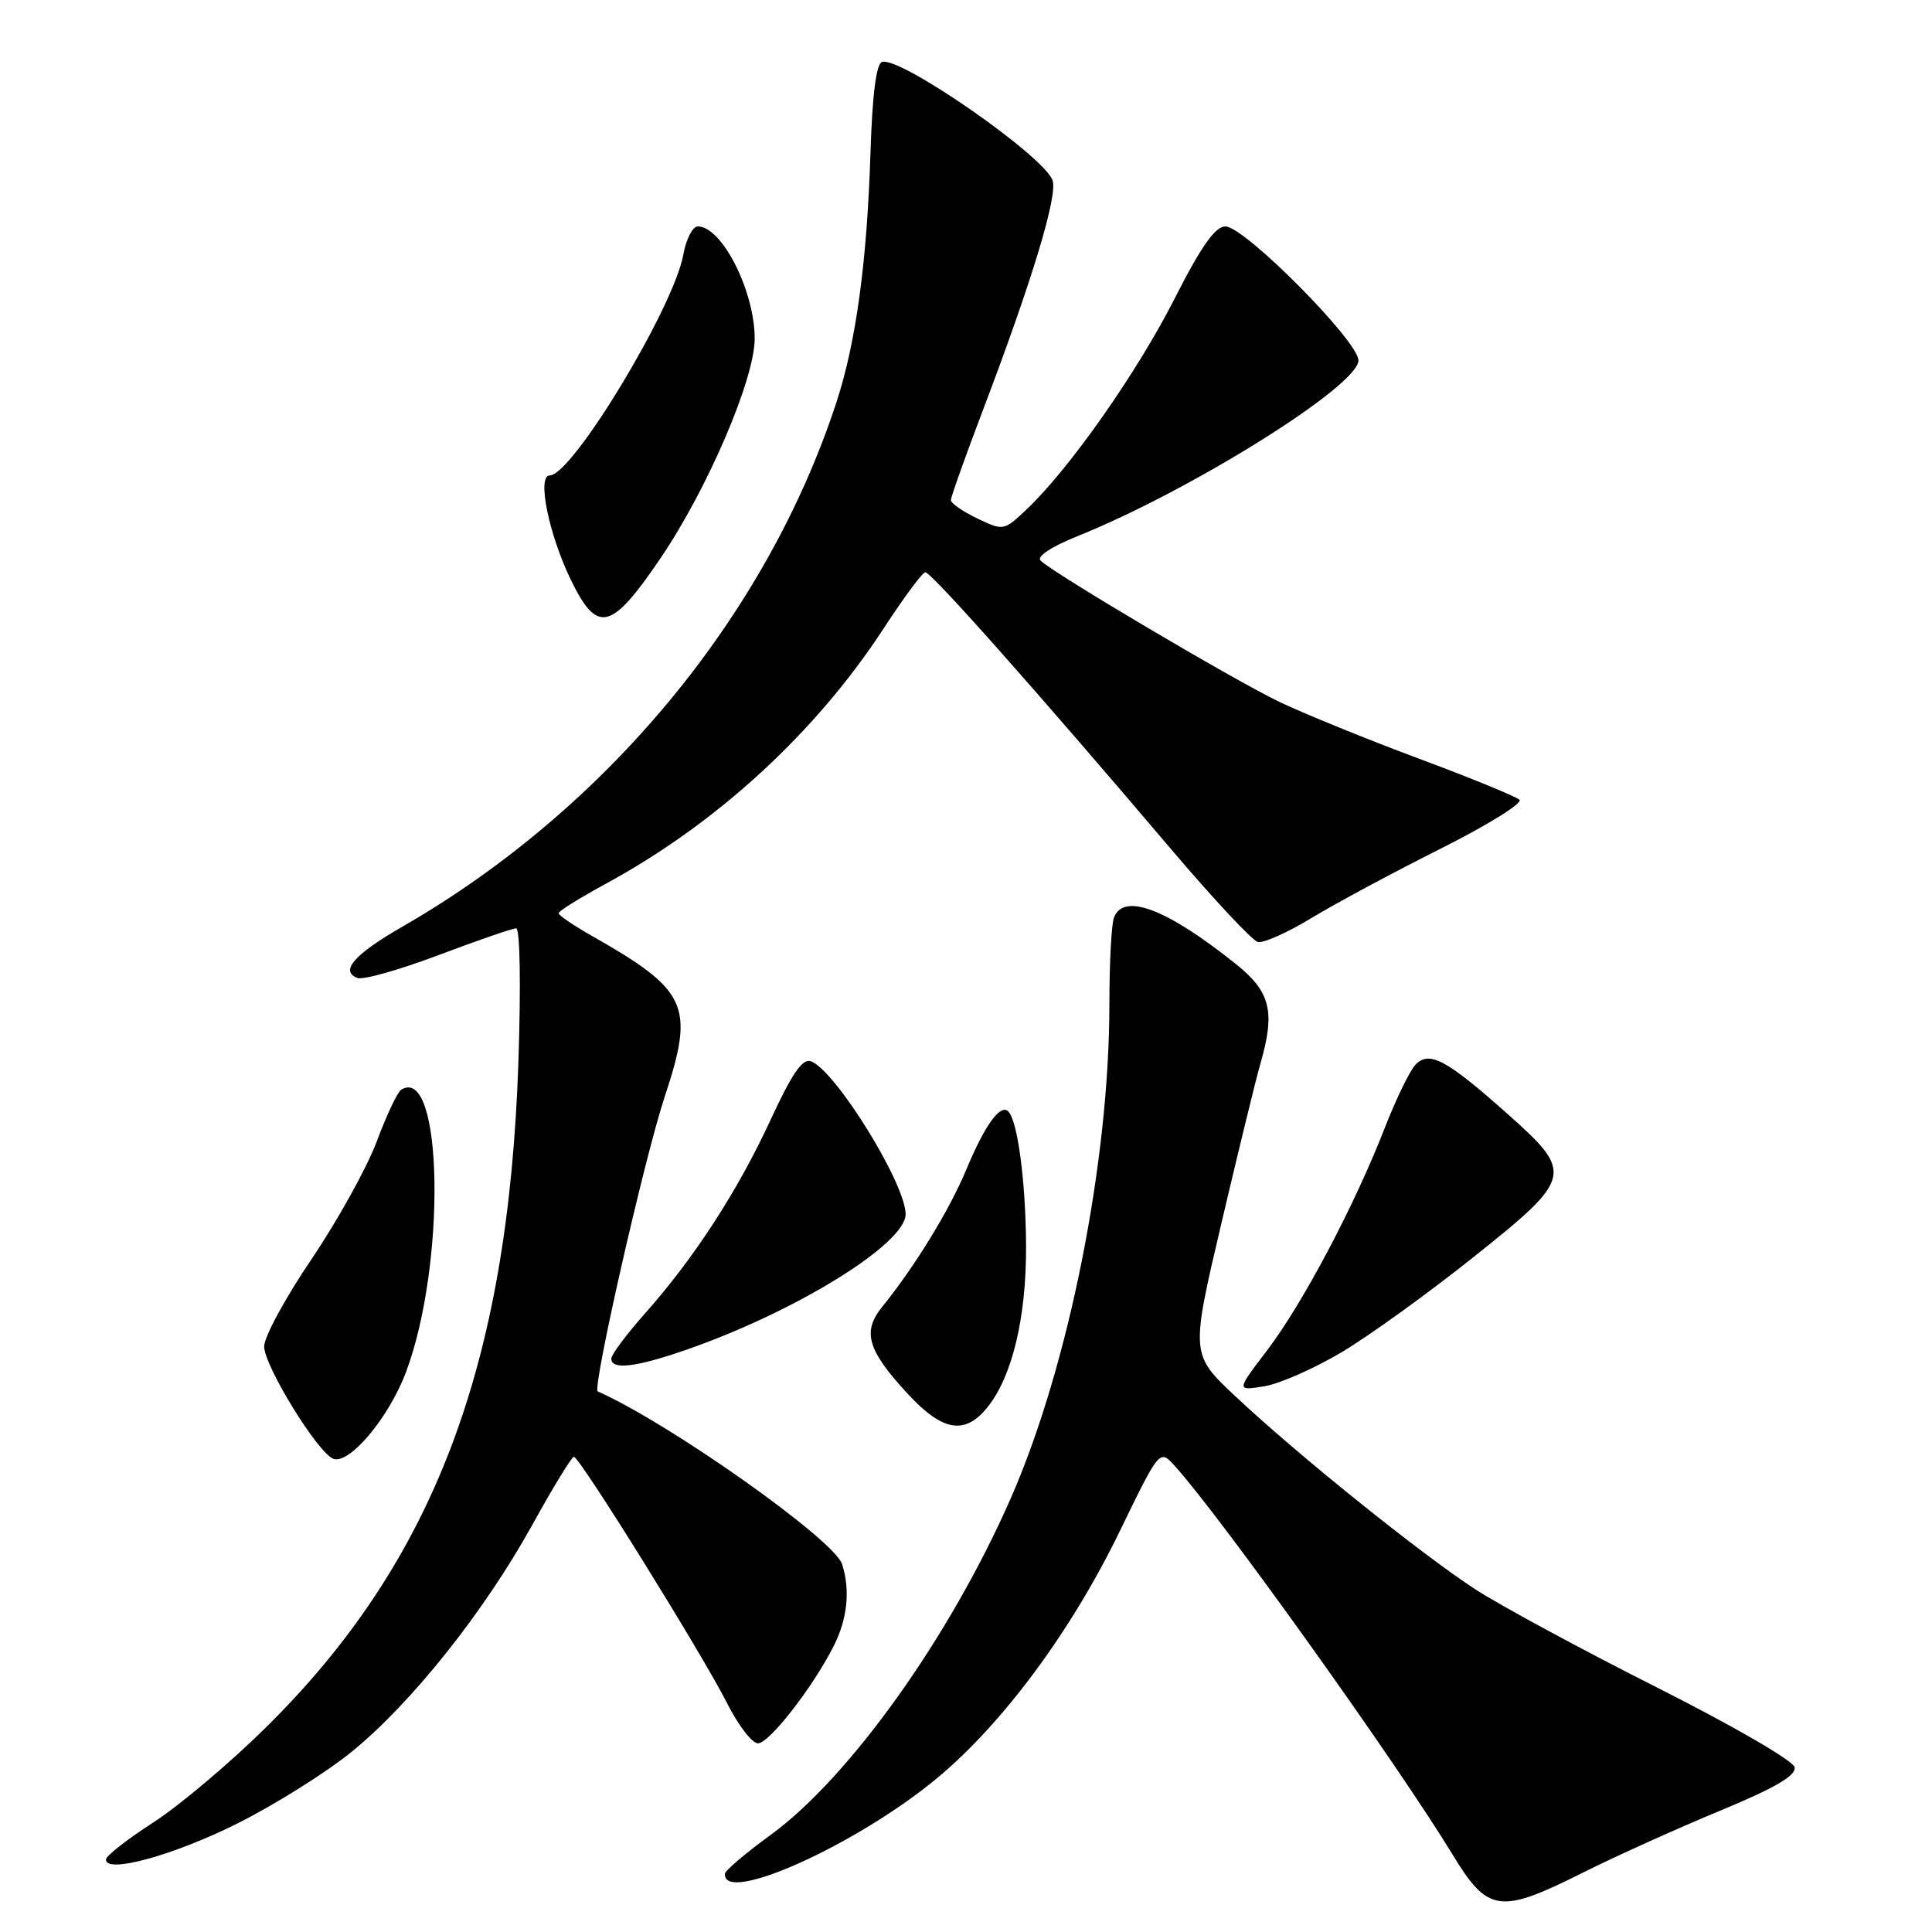 <?xml version="1.0" encoding="UTF-8" standalone="no"?>
<!DOCTYPE svg PUBLIC "-//W3C//DTD SVG 1.1//EN" "http://www.w3.org/Graphics/SVG/1.1/DTD/svg11.dtd" >
<svg xmlns="http://www.w3.org/2000/svg" xmlns:xlink="http://www.w3.org/1999/xlink" version="1.1" viewBox="0 0 256 256">
 <g >
 <path fill="currentColor"
d=" M 209.77 248.12 C 214.02 245.99 222.13 242.33 227.80 239.98 C 235.19 236.92 238.01 235.28 237.80 234.17 C 237.63 233.31 229.64 228.68 219.50 223.57 C 209.60 218.58 198.82 212.75 195.53 210.62 C 188.35 205.96 171.87 192.71 163.70 185.02 C 157.76 179.45 157.76 179.45 161.87 161.97 C 164.13 152.36 166.43 142.93 166.99 141.01 C 169.01 134.04 168.37 131.43 163.75 127.73 C 154.61 120.42 148.89 118.24 147.61 121.58 C 147.27 122.45 147.00 127.60 147.00 133.03 C 147.00 153.97 141.60 181.05 133.94 198.51 C 125.91 216.83 112.59 235.50 102.11 243.14 C 98.81 245.54 96.09 247.85 96.06 248.28 C 95.76 252.44 113.47 244.47 124.10 235.67 C 132.86 228.42 141.94 216.15 148.39 202.86 C 153.66 192.01 153.66 192.01 155.68 194.26 C 161.87 201.12 185.17 233.73 192.48 245.75 C 197.16 253.45 198.73 253.66 209.77 248.12 Z  M 31.46 241.62 C 36.43 239.13 43.27 234.84 46.65 232.08 C 54.56 225.63 64.16 213.56 70.50 202.11 C 73.25 197.13 75.74 193.05 76.04 193.03 C 76.78 192.99 93.08 219.21 96.38 225.75 C 97.84 228.64 99.66 231.00 100.43 231.00 C 101.92 231.00 107.63 223.68 110.44 218.17 C 112.29 214.53 112.69 210.74 111.58 207.26 C 110.56 204.03 88.68 188.56 79.20 184.37 C 78.44 184.03 85.38 153.50 88.05 145.40 C 92.09 133.20 91.20 131.26 78.26 123.91 C 75.92 122.58 74.02 121.28 74.02 121.00 C 74.02 120.72 76.83 118.98 80.26 117.11 C 94.99 109.11 108.05 97.11 117.09 83.27 C 119.72 79.23 122.20 75.88 122.60 75.83 C 123.33 75.73 137.17 91.32 155.16 112.50 C 160.76 119.10 165.95 124.65 166.67 124.82 C 167.40 125.00 170.59 123.58 173.75 121.66 C 176.91 119.74 184.60 115.61 190.84 112.48 C 197.08 109.35 201.81 106.42 201.34 105.98 C 200.88 105.54 194.88 103.08 188.00 100.52 C 181.13 97.96 172.81 94.57 169.50 92.99 C 163.44 90.08 139.54 75.94 137.88 74.28 C 137.34 73.74 139.33 72.43 142.74 71.06 C 157.79 65.01 180.00 51.12 180.00 47.76 C 180.00 45.20 164.90 30.00 162.37 30.00 C 161.01 30.01 159.15 32.65 155.60 39.65 C 150.63 49.41 141.74 62.07 136.09 67.44 C 133.02 70.35 132.98 70.36 129.50 68.70 C 127.58 67.78 126.00 66.69 126.00 66.27 C 126.00 65.84 127.99 60.26 130.43 53.85 C 136.77 37.13 140.14 26.01 139.48 23.93 C 138.47 20.76 119.27 7.41 116.87 8.21 C 116.11 8.46 115.59 12.53 115.35 20.05 C 114.90 34.58 113.44 45.32 110.85 53.25 C 101.60 81.57 80.35 107.24 53.30 122.80 C 46.92 126.47 45.00 128.68 47.37 129.59 C 48.11 129.87 52.94 128.51 58.10 126.56 C 63.27 124.61 67.90 123.01 68.39 123.01 C 68.91 123.00 69.03 130.55 68.69 140.75 C 67.33 181.02 57.44 207.03 35.13 229.00 C 30.38 233.68 23.71 239.30 20.29 241.50 C 16.88 243.70 14.07 245.90 14.04 246.38 C 13.95 248.33 22.95 245.87 31.46 241.62 Z  M 53.80 181.80 C 59.15 167.52 58.70 140.98 53.17 144.39 C 52.67 144.70 51.21 147.78 49.93 151.23 C 48.64 154.68 44.76 161.69 41.30 166.81 C 37.83 171.93 35.00 177.15 35.00 178.41 C 35.00 180.97 42.08 192.48 44.15 193.29 C 46.27 194.12 51.54 187.85 53.80 181.80 Z  M 130.93 186.36 C 134.17 182.24 136.00 174.47 135.96 165.07 C 135.91 156.56 134.85 148.52 133.60 147.27 C 132.56 146.22 130.49 149.09 128.03 155.00 C 125.80 160.35 121.24 167.79 116.92 173.13 C 114.22 176.46 114.91 178.86 120.24 184.65 C 124.93 189.73 127.90 190.21 130.93 186.36 Z  M 177.87 179.12 C 181.52 176.93 189.34 171.29 195.25 166.57 C 208.43 156.07 208.58 155.45 199.81 147.65 C 191.69 140.41 189.38 139.17 187.57 141.07 C 186.81 141.85 184.97 145.65 183.47 149.50 C 179.49 159.73 172.62 172.72 167.92 178.90 C 163.81 184.29 163.81 184.29 167.52 183.69 C 169.57 183.36 174.22 181.30 177.87 179.12 Z  M 90.59 178.97 C 105.16 173.98 120.00 164.85 120.00 160.89 C 120.00 156.86 110.74 141.88 107.47 140.63 C 106.35 140.20 104.97 142.19 102.10 148.40 C 97.75 157.81 91.99 166.70 85.44 174.07 C 83.00 176.82 81.00 179.50 81.00 180.03 C 81.00 181.53 84.14 181.19 90.59 178.97 Z  M 87.50 74.00 C 93.75 64.80 100.00 50.23 100.00 44.87 C 100.00 38.56 95.66 30.00 92.46 30.00 C 91.78 30.00 90.91 31.69 90.54 33.75 C 89.26 40.79 75.82 63.00 72.84 63.00 C 71.13 63.00 72.70 70.75 75.63 76.81 C 79.14 84.05 80.98 83.61 87.50 74.00 Z "/>
</g>
</svg>